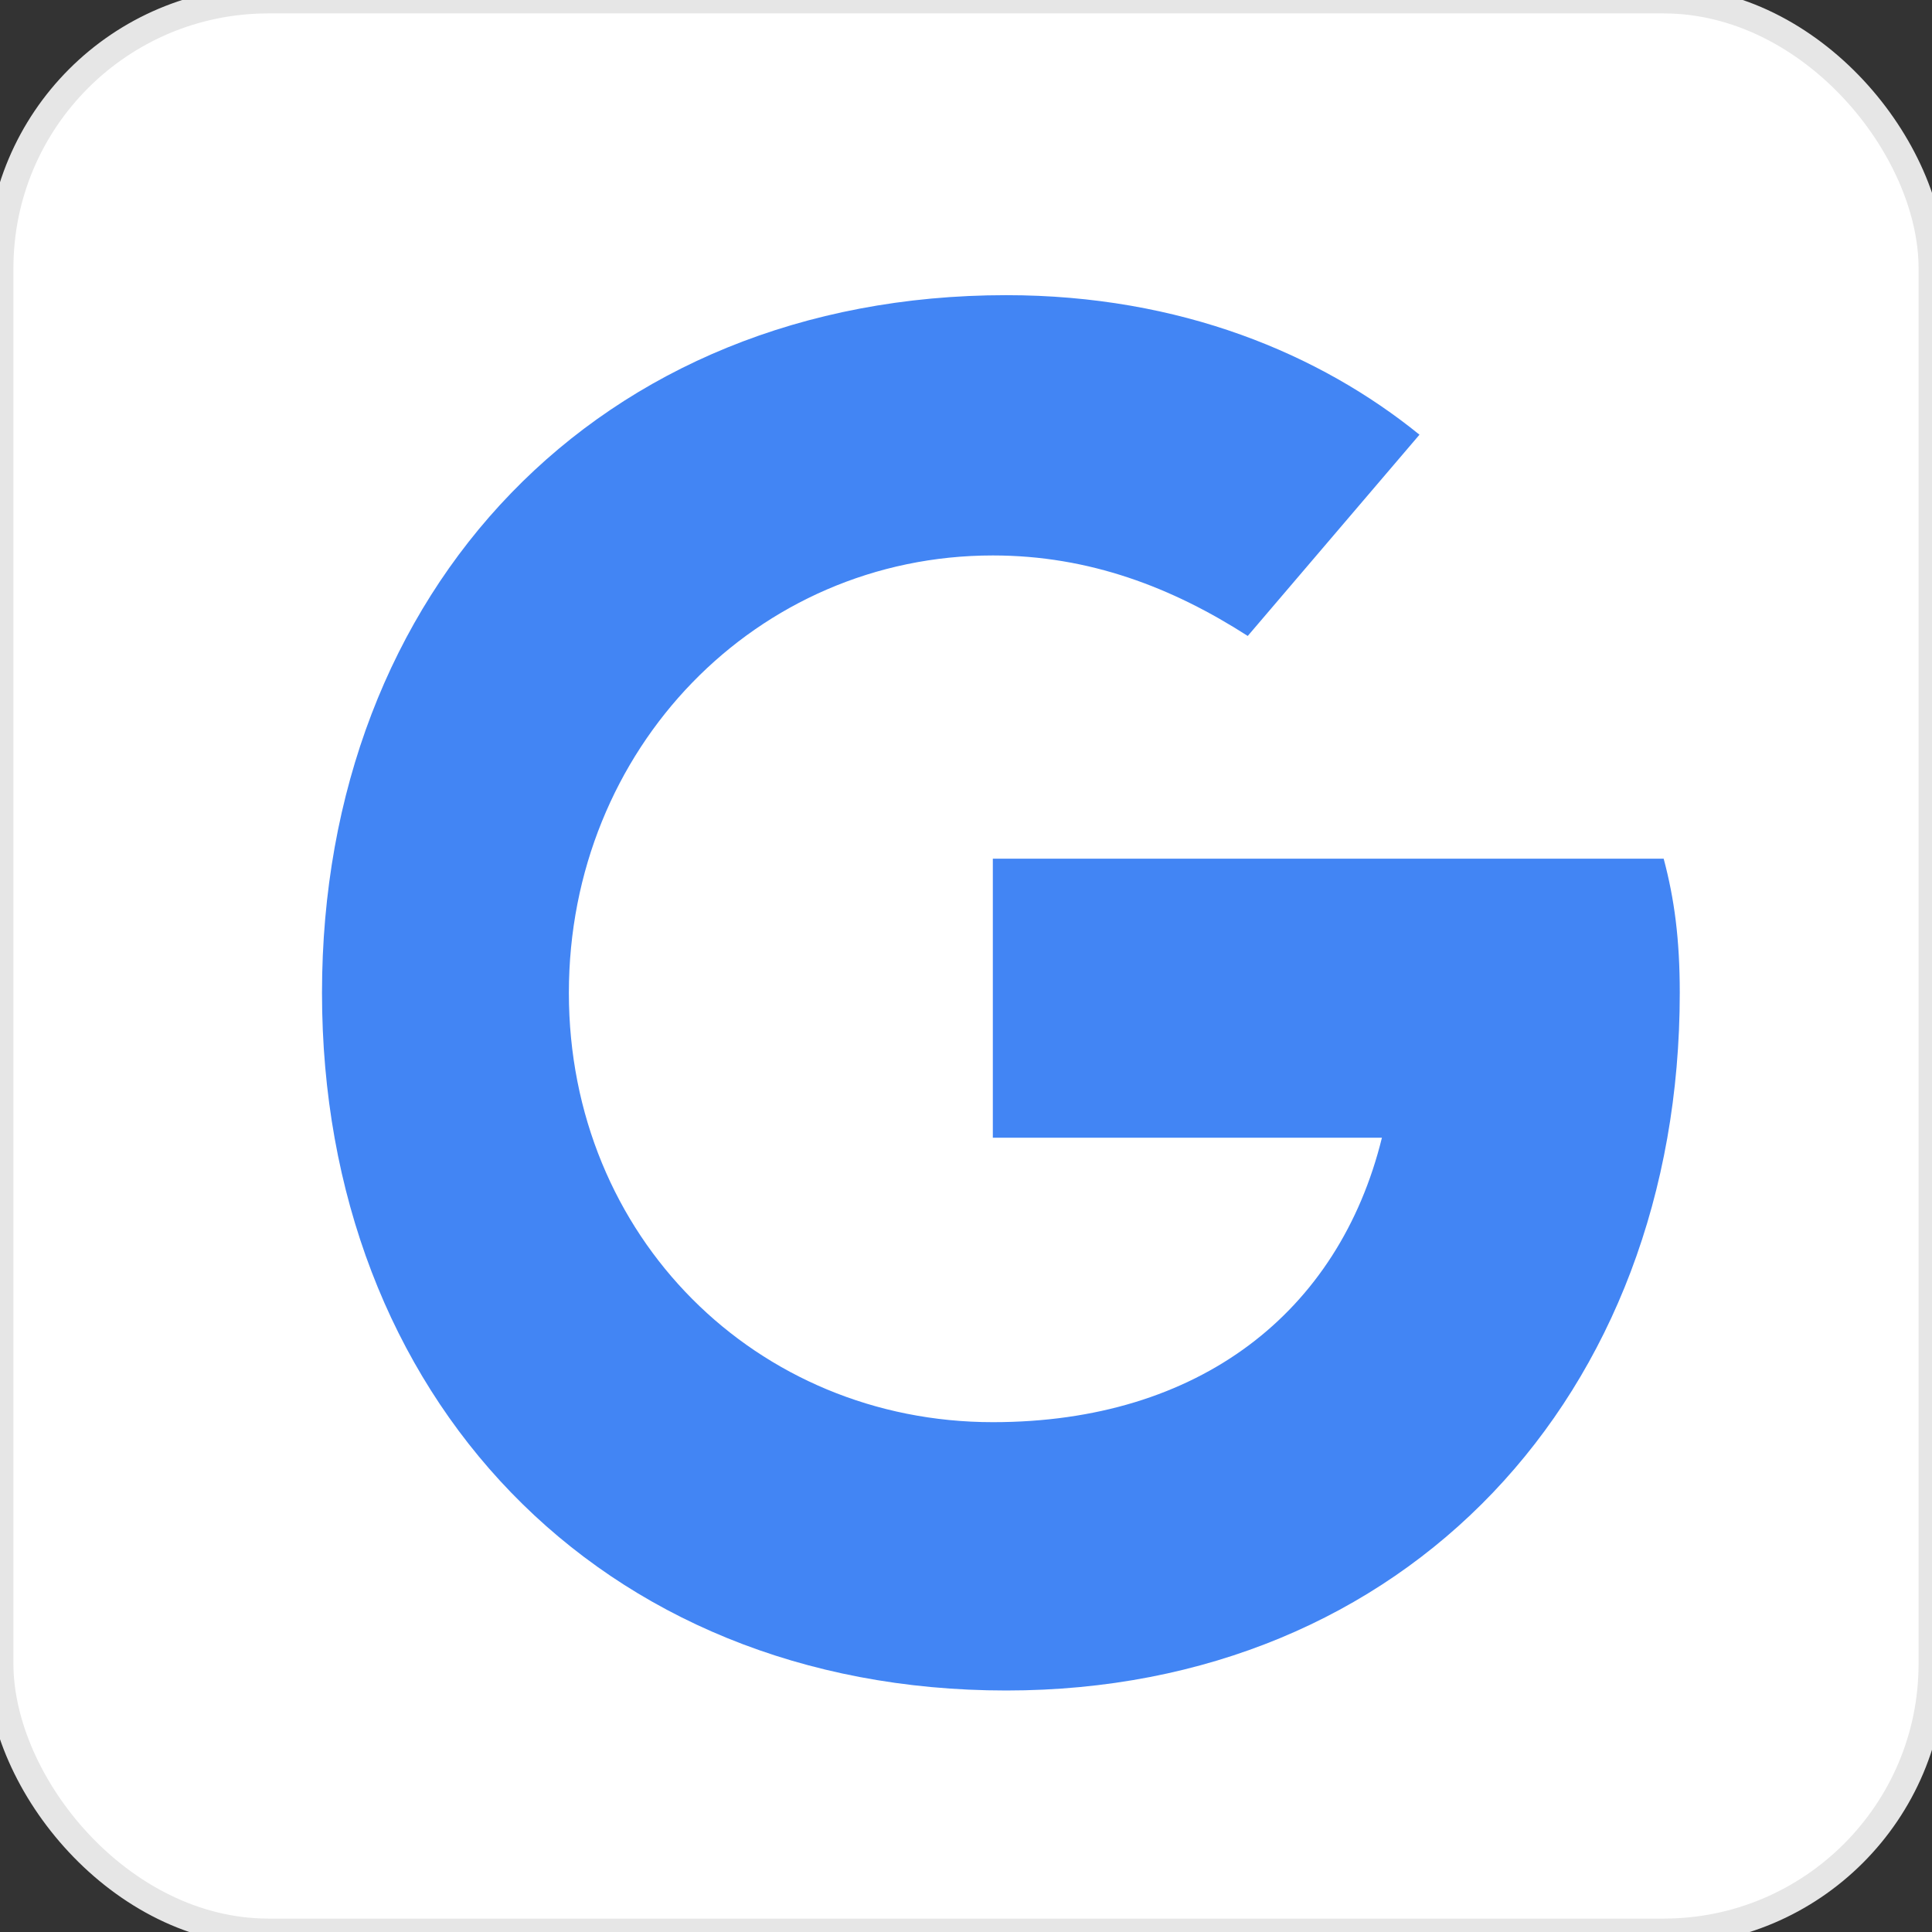 <svg xmlns="http://www.w3.org/2000/svg" viewBox="0 0 72 72" width="72" height="72" role="img" aria-label="Google Reviews">
  <rect x="0" y="0" width="72" height="72" fill="#333333" stroke="none"/>
  <rect width="72" height="72" rx="10" fill="#fff" stroke="#e6e6e6"/>
  <path fill="#4285F4" d="M37 32h25c.4 1.5.6 3 .6 5 0 15-10.2 26-25.1 26C22.3 63 12 52 12 37s10.3-26 25.5-26c6.5 0 11.7 2.2 15.4 5.2l-6.4 7.5c-2.8-1.8-5.9-3-9.5-3-8.8 0-15.8 7.2-15.8 16.3S28.2 53 37 53c7.7 0 12.9-4.1 14.5-10.6H37V32z"/>
</svg>
